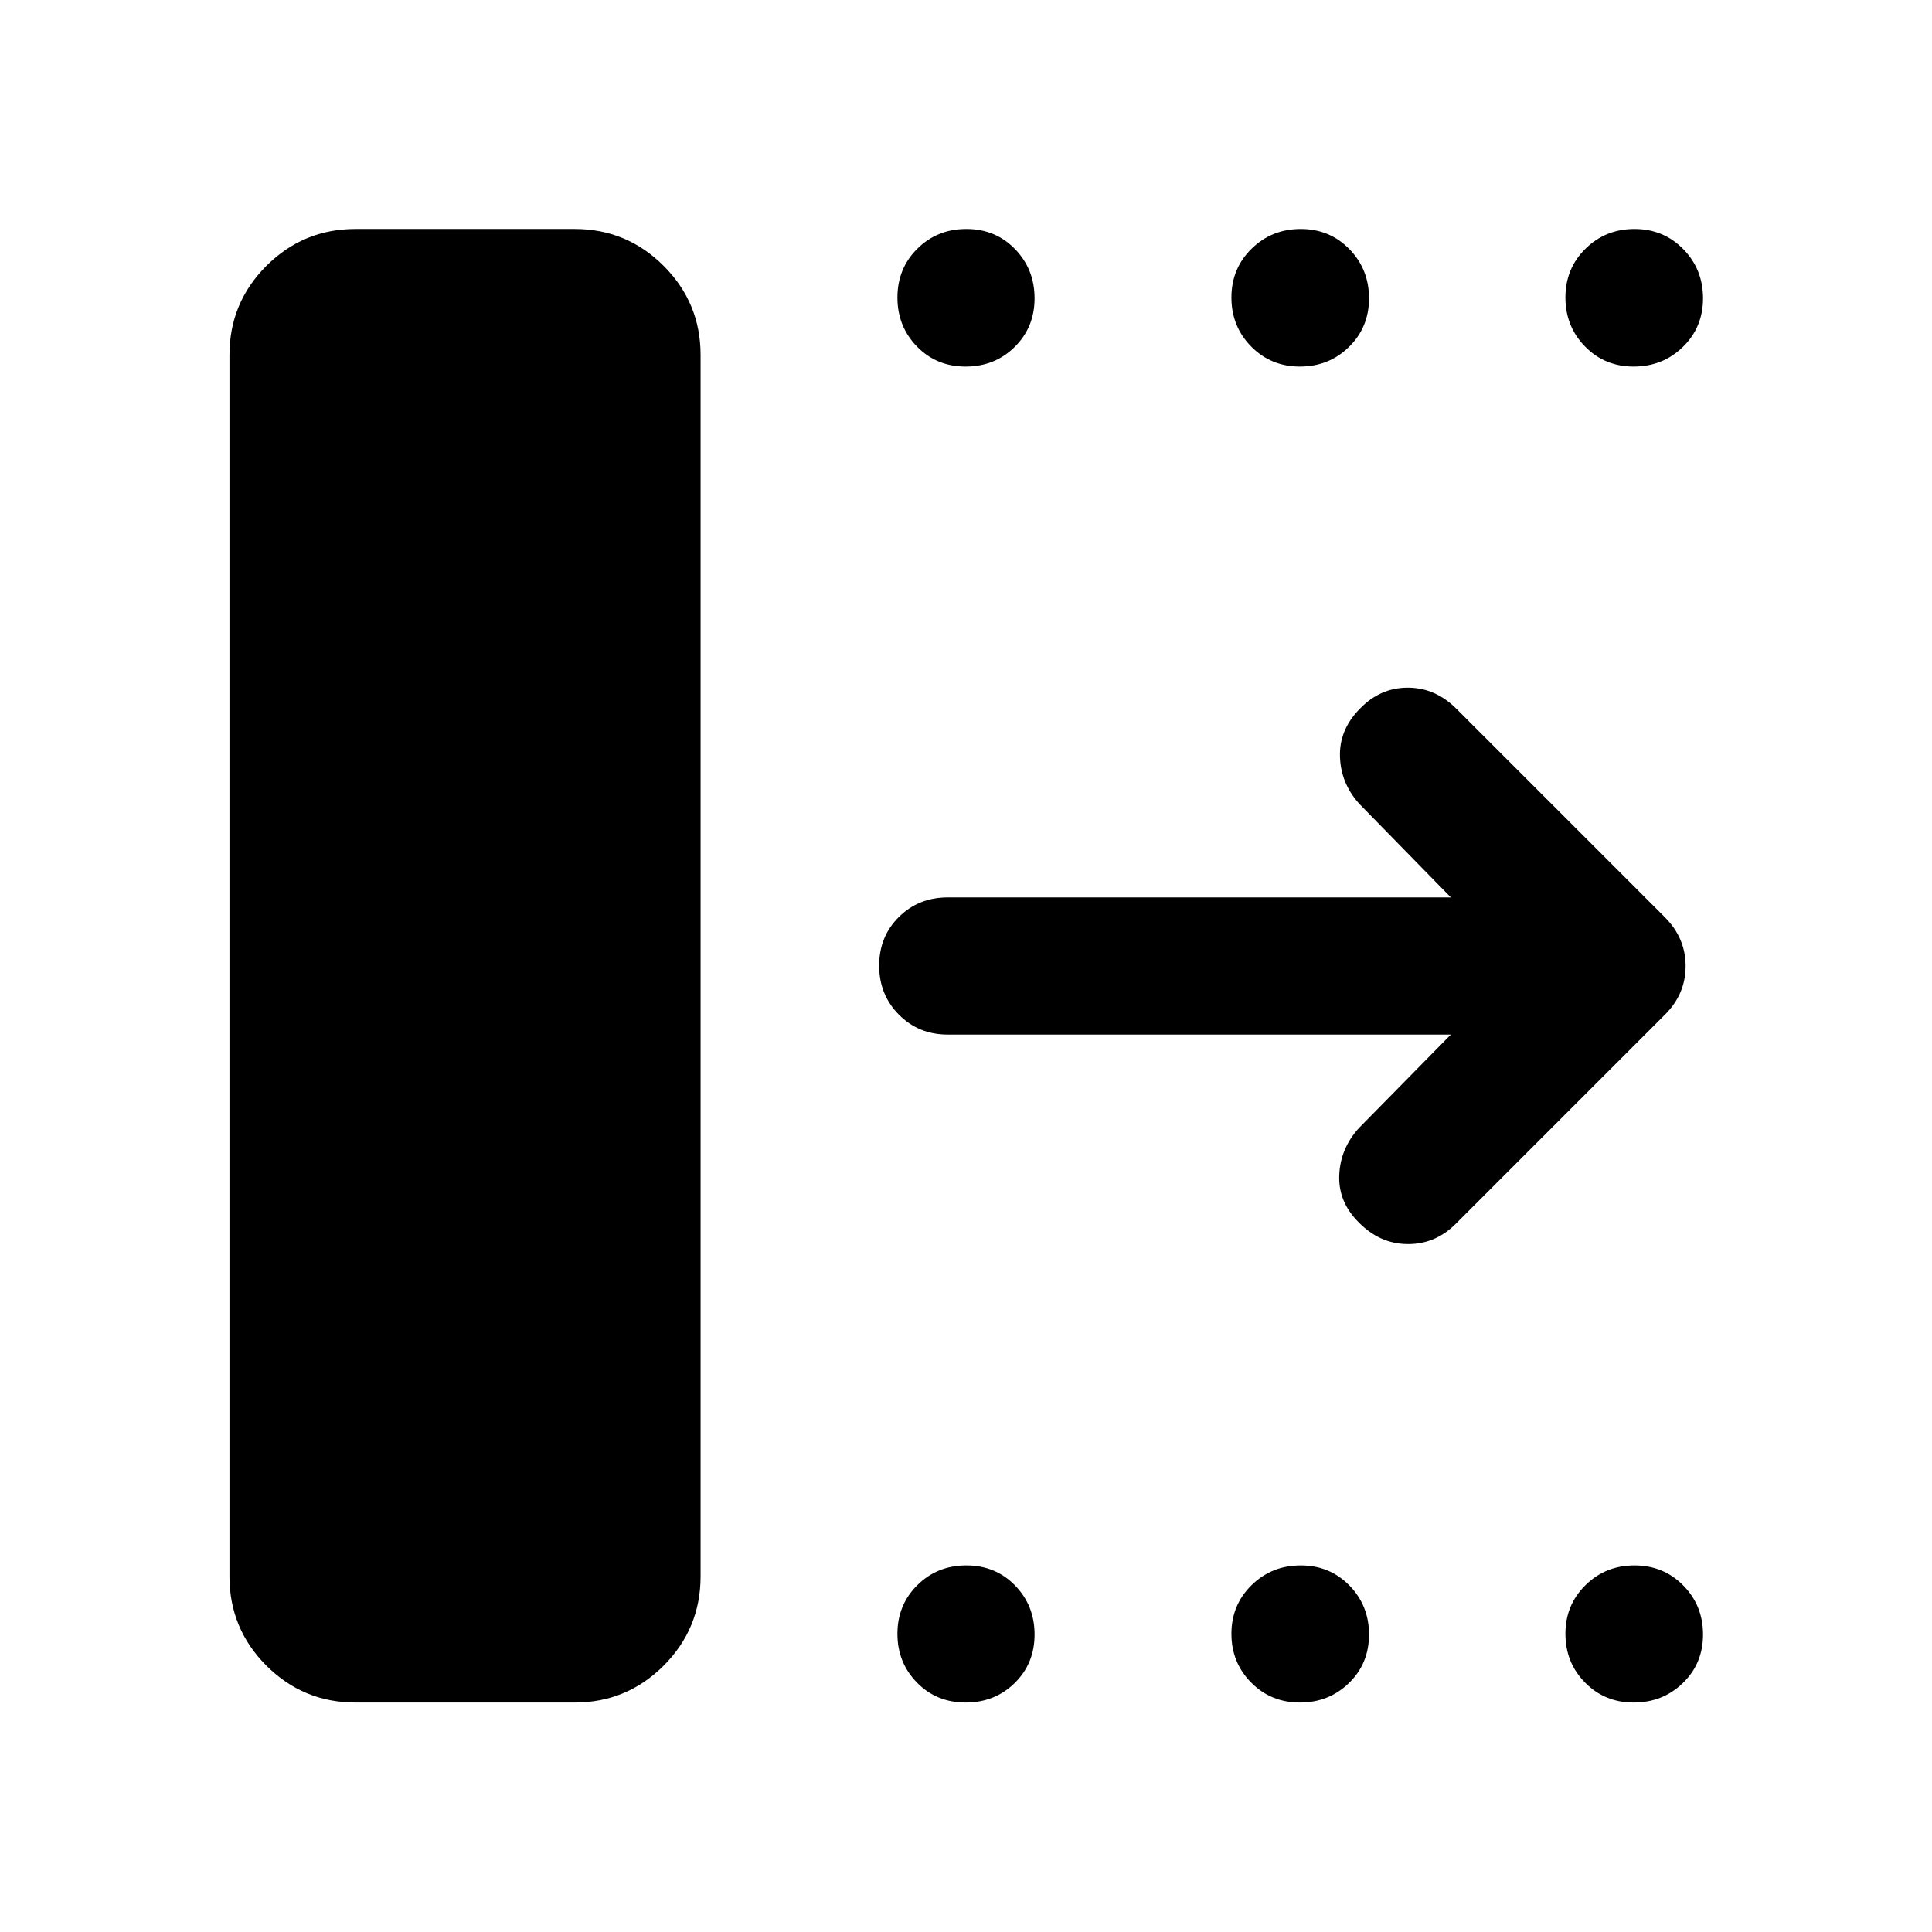 <svg xmlns="http://www.w3.org/2000/svg" height="48" viewBox="0 -960 960 960" width="48"><path d="M114.02-176.74v-606.85q0-25.94 18.34-44.29 18.35-18.34 44.29-18.34h108.91q25.86 0 44.21 18.34 18.34 18.35 18.34 44.29v606.85q0 26.03-18.34 44.38-18.35 18.34-44.21 18.34H176.65q-25.94 0-44.29-18.34-18.34-18.35-18.34-44.38Zm606.91-269.19H470.91q-14.42 0-24.24-9.88-9.82-9.87-9.82-24.37 0-14.49 9.82-24.19 9.82-9.7 24.24-9.7h250.02l-45.54-46.54q-9.19-10.19-9.57-23.51-.39-13.31 9.9-23.73 10.11-10.45 23.78-10.45 13.67 0 24.11 10.43l103.76 103.76q10.2 10.28 10.2 24.15t-10.2 24.07l-104 104q-10.2 10.19-23.99 10.07-13.79-.11-24.23-10.79-10.19-10.14-9.69-23.36.5-13.23 9.69-23.42l45.78-46.54ZM479.82-777.85q-14.49 0-24.19-9.96-9.7-9.96-9.7-24.37t9.88-24.22q9.87-9.82 24.37-9.82 14.49 0 24.19 10.01 9.7 10 9.7 24.47 0 14.37-9.88 24.13-9.87 9.76-24.37 9.76Zm166.11 0q-14.41 0-24.22-9.96-9.82-9.96-9.82-24.37t10.01-24.22q10-9.82 24.47-9.82 14.37 0 24.13 10.01 9.76 10 9.76 24.47 0 14.37-9.96 24.13-9.97 9.76-24.37 9.76Zm165.81 0q-14.37 0-24.13-9.96t-9.76-24.37q0-14.41 9.96-24.22 9.96-9.82 24.37-9.82t24.22 10.01q9.82 10 9.82 24.47 0 14.37-10.01 24.13-10 9.76-24.47 9.76ZM479.82-114.02q-14.49 0-24.19-9.92-9.7-9.91-9.7-24.25 0-14.33 9.88-24.15 9.87-9.81 24.37-9.81 14.49 0 24.19 9.96 9.7 9.96 9.7 24.37t-9.88 24.1q-9.87 9.7-24.37 9.7Zm166.11 0q-14.41 0-24.22-9.92-9.82-9.91-9.82-24.25 0-14.33 10.01-24.15 10-9.81 24.47-9.81 14.37 0 24.13 9.96t9.76 24.37q0 14.41-9.96 24.1-9.97 9.7-24.37 9.7Zm165.81 0q-14.37 0-24.13-9.92-9.76-9.91-9.76-24.25 0-14.33 9.96-24.15 9.96-9.81 24.37-9.81t24.22 9.96q9.82 9.96 9.82 24.37t-10.01 24.1q-10 9.7-24.47 9.7Z"/></svg>